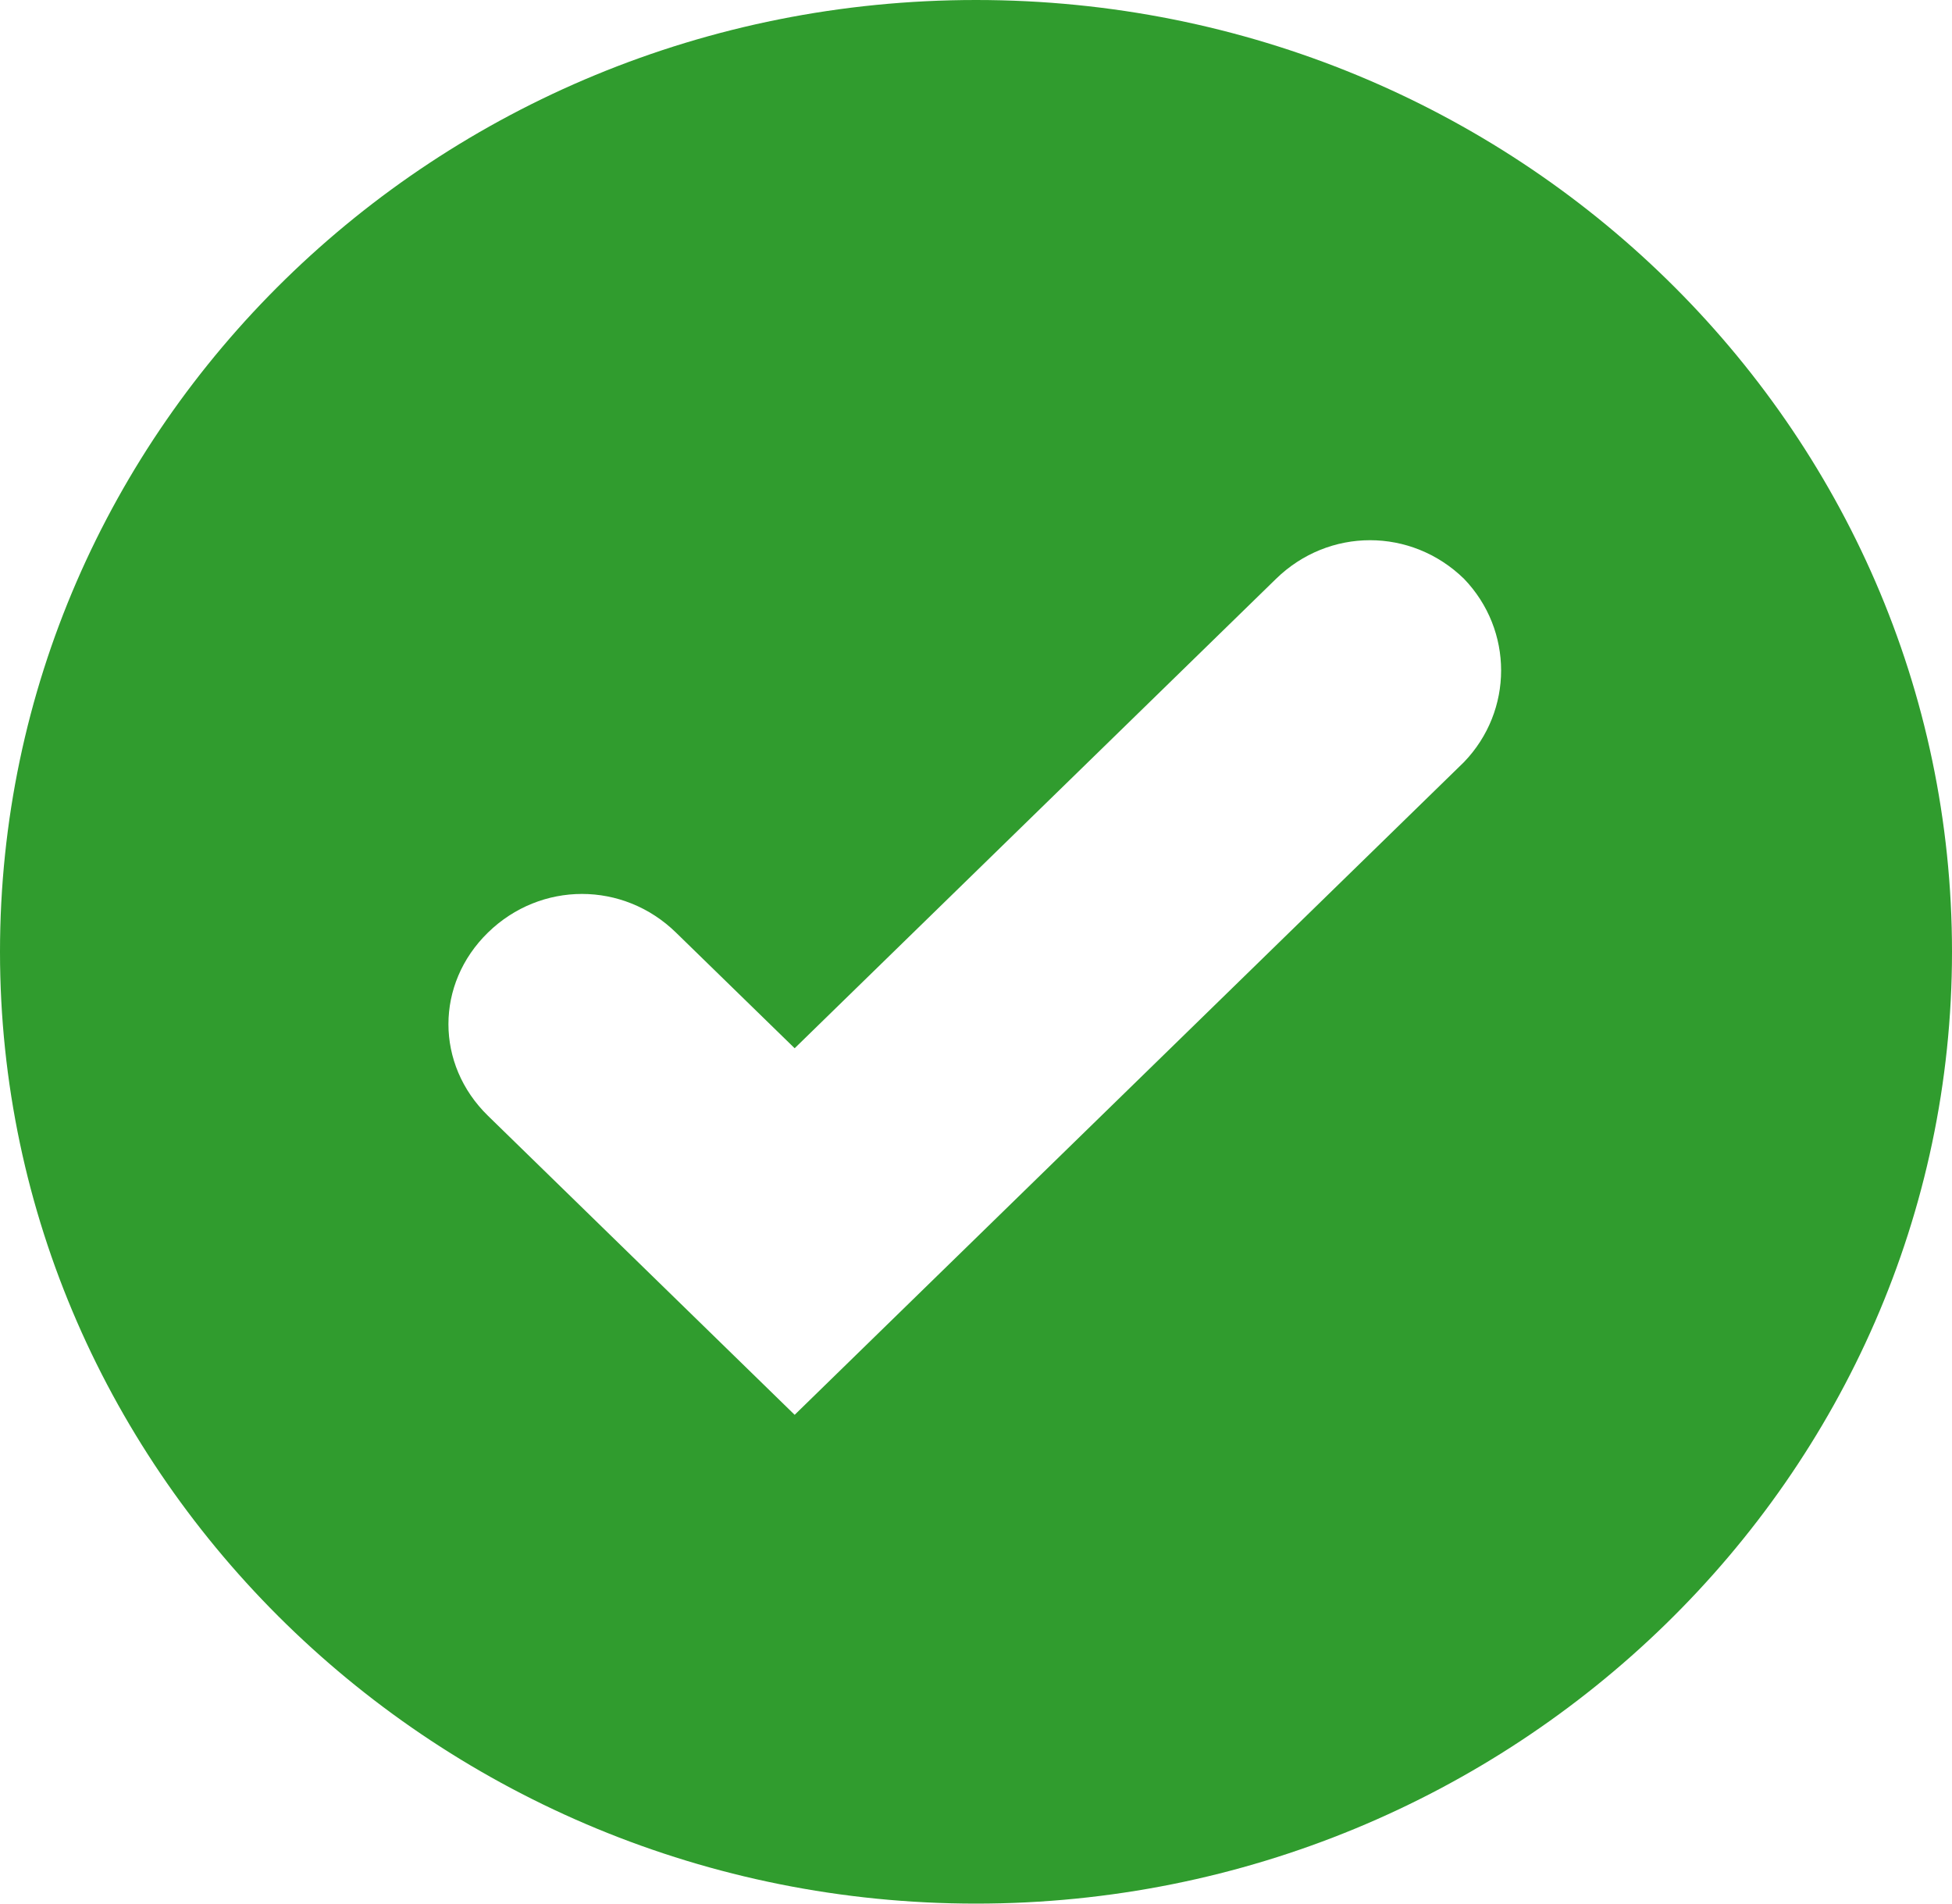 <svg width="40" height="39" viewBox="0 0 40 39" fill="none" xmlns="http://www.w3.org/2000/svg">
<path d="M20 0C8.919 0 0 8.762 0 19.5C0 30.238 8.986 39 20 39C31.014 39 40 30.238 40 19.5C40 8.762 31.081 0 20 0ZM30 15.613L16.284 28.986L10 22.86C8.919 21.806 8.919 20.159 10 19.105C11.081 18.051 12.77 18.051 13.851 19.105L16.284 21.476L26.149 11.858C27.23 10.804 28.919 10.804 30 11.858C31.014 12.912 31.014 14.559 30 15.613Z" fill="#309C2E"/>
</svg>
